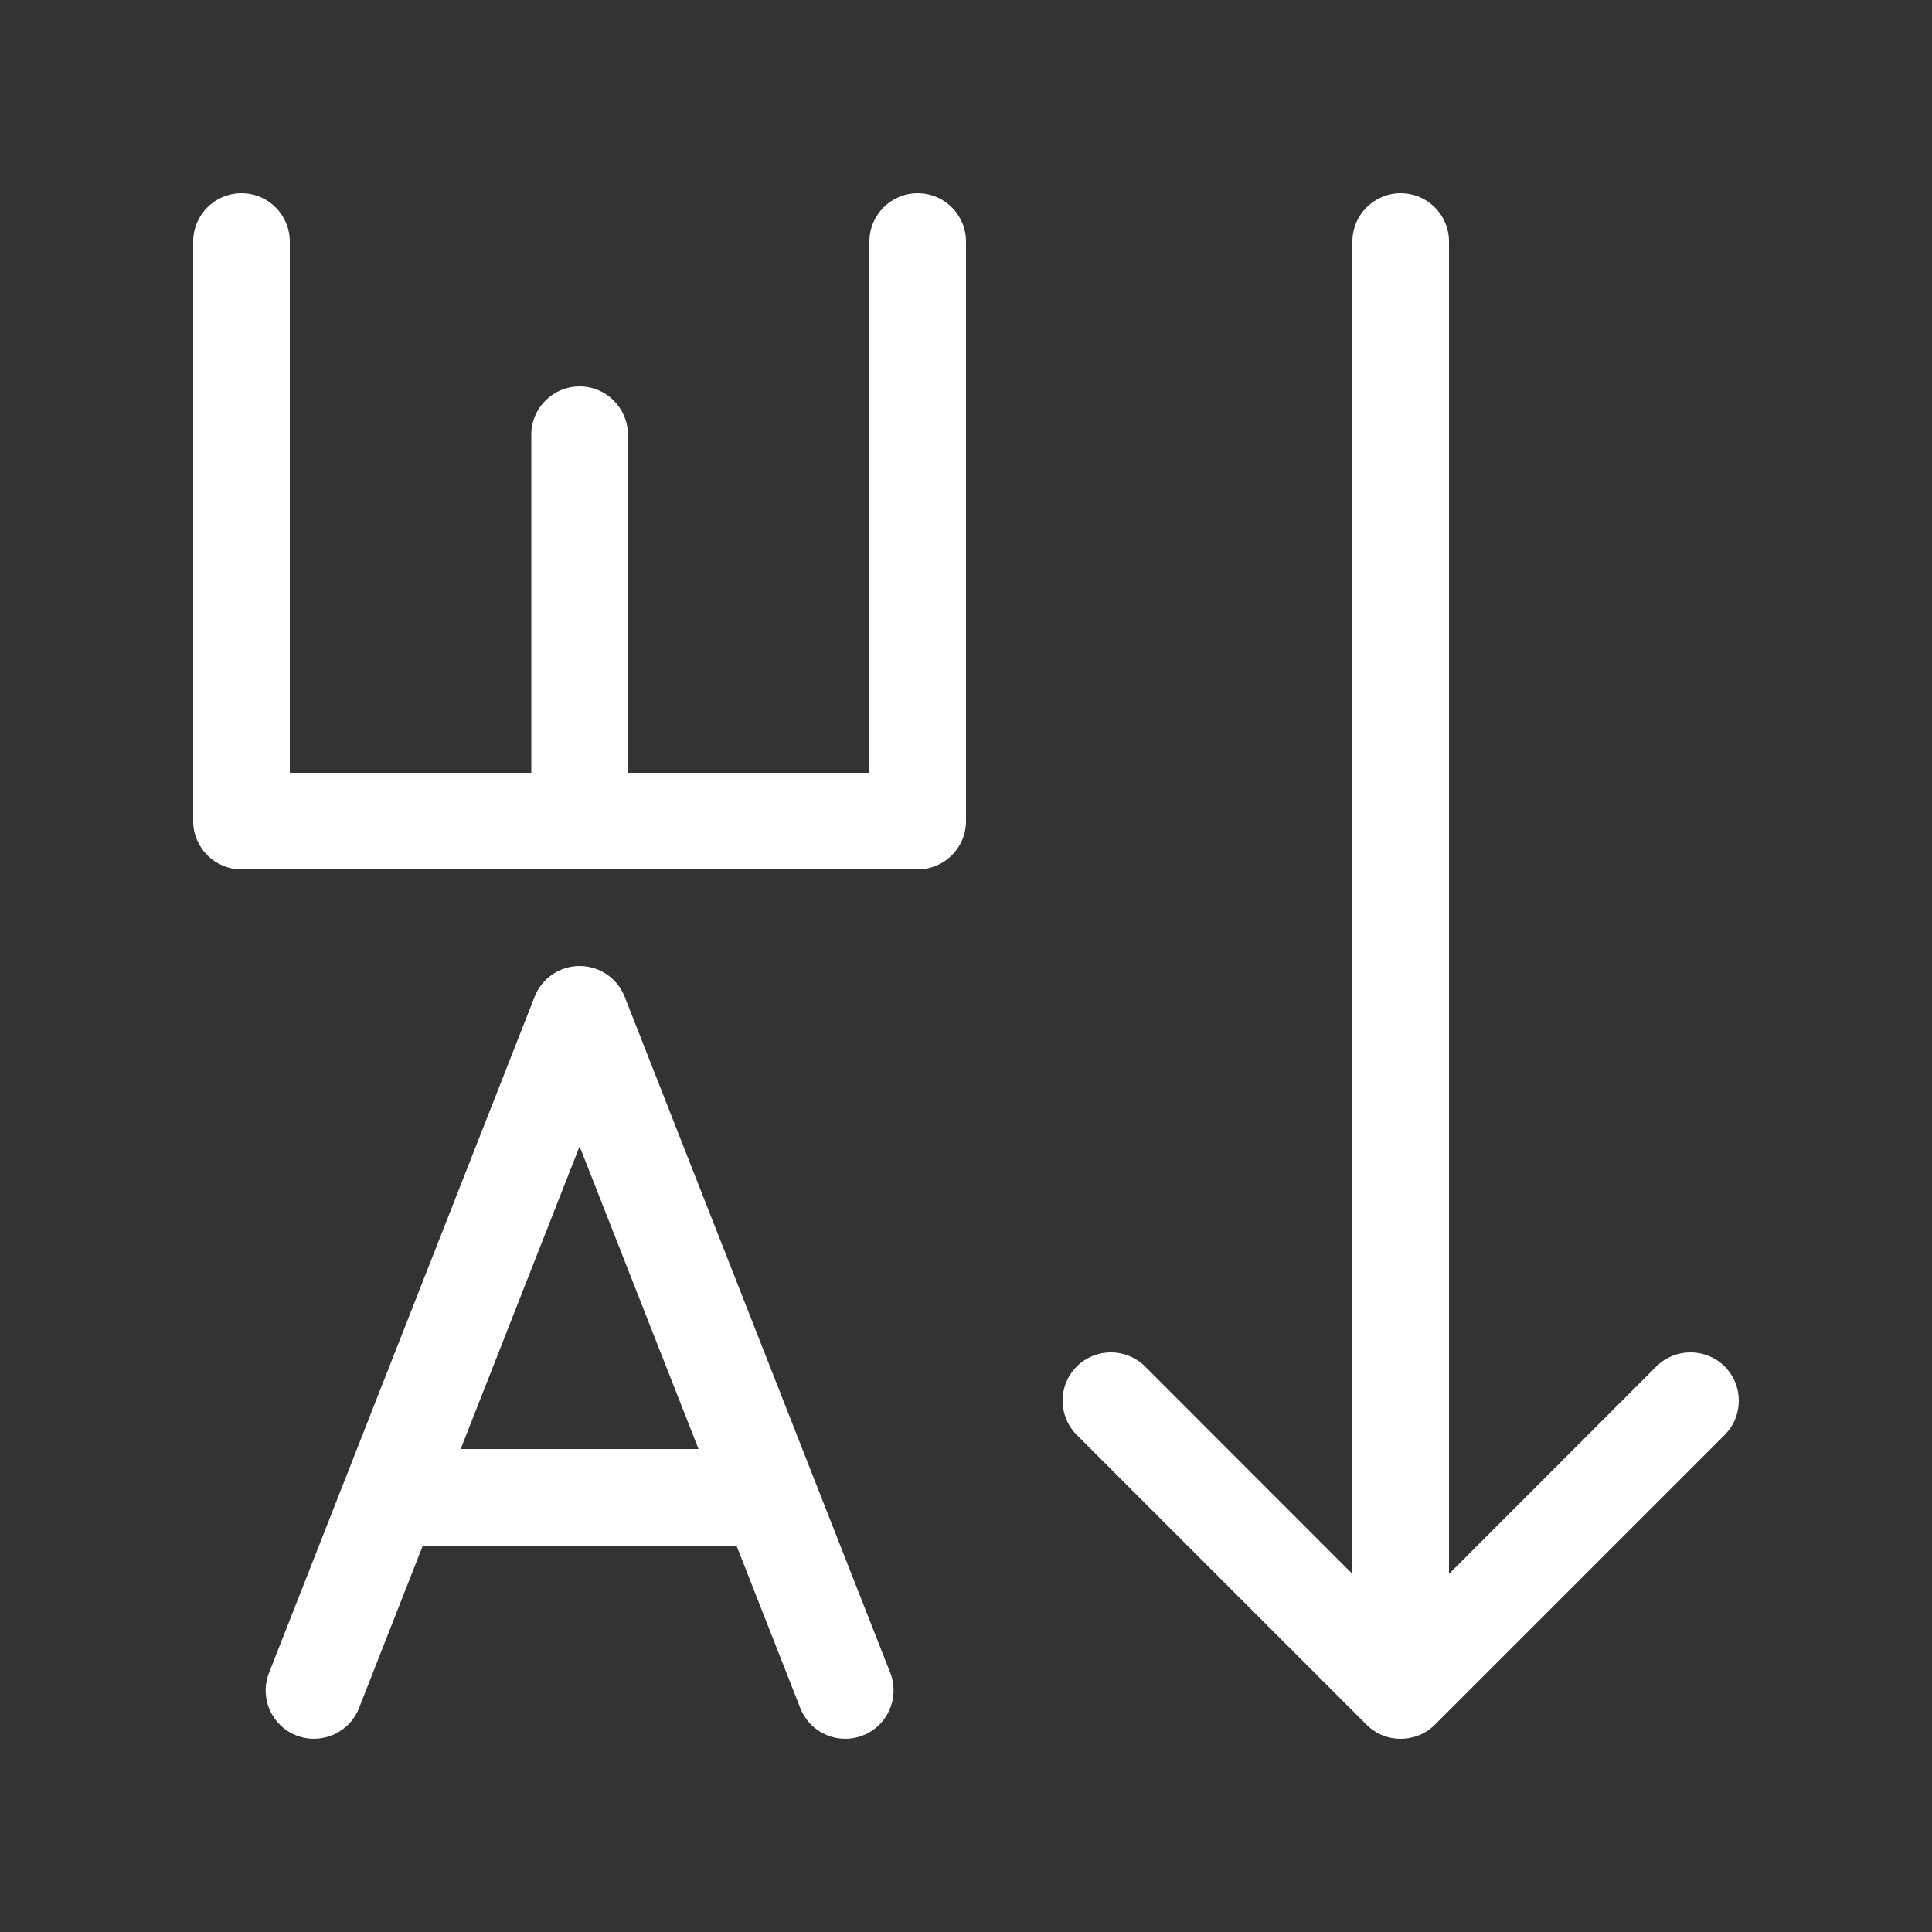 <svg width="20" height="20" viewBox="0 0 20 20" fill="none" xmlns="http://www.w3.org/2000/svg">
<rect x="0" y="0" width="20" height="20" fill="#333333" stroke="none"/>
<path d="M2.5 2C2.776 2 3 2.224 3 2.5V8H5.5V4.5C5.5 4.224 5.724 4 6 4C6.276 4 6.5 4.224 6.5 4.5V8H9V2.5C9 2.224 9.224 2 9.5 2C9.776 2 10 2.224 10 2.5V8.5C10 8.776 9.776 9 9.5 9H2.5C2.224 9 2 8.776 2 8.5V2.5C2 2.224 2.224 2 2.5 2ZM15 2.5C15 2.224 14.776 2 14.5 2C14.224 2 14 2.224 14 2.5V16.293L11.854 14.146C11.658 13.951 11.342 13.951 11.146 14.146C10.951 14.342 10.951 14.658 11.146 14.854L14.146 17.854C14.342 18.049 14.658 18.049 14.854 17.854L17.854 14.854C18.049 14.658 18.049 14.342 17.854 14.146C17.658 13.951 17.342 13.951 17.146 14.146L15 16.293V2.5ZM6 10C6.206 10 6.39 10.126 6.466 10.317L9.216 17.317C9.316 17.574 9.19 17.864 8.933 17.965C8.676 18.066 8.386 17.94 8.285 17.683L7.624 16H4.377L3.716 17.683C3.615 17.94 3.324 18.066 3.067 17.965C2.81 17.864 2.684 17.574 2.785 17.317L5.535 10.317C5.61 10.126 5.795 10 6 10ZM7.231 15L6 11.867L4.769 15H7.231Z" fill="#ffffff"/>
</svg>
